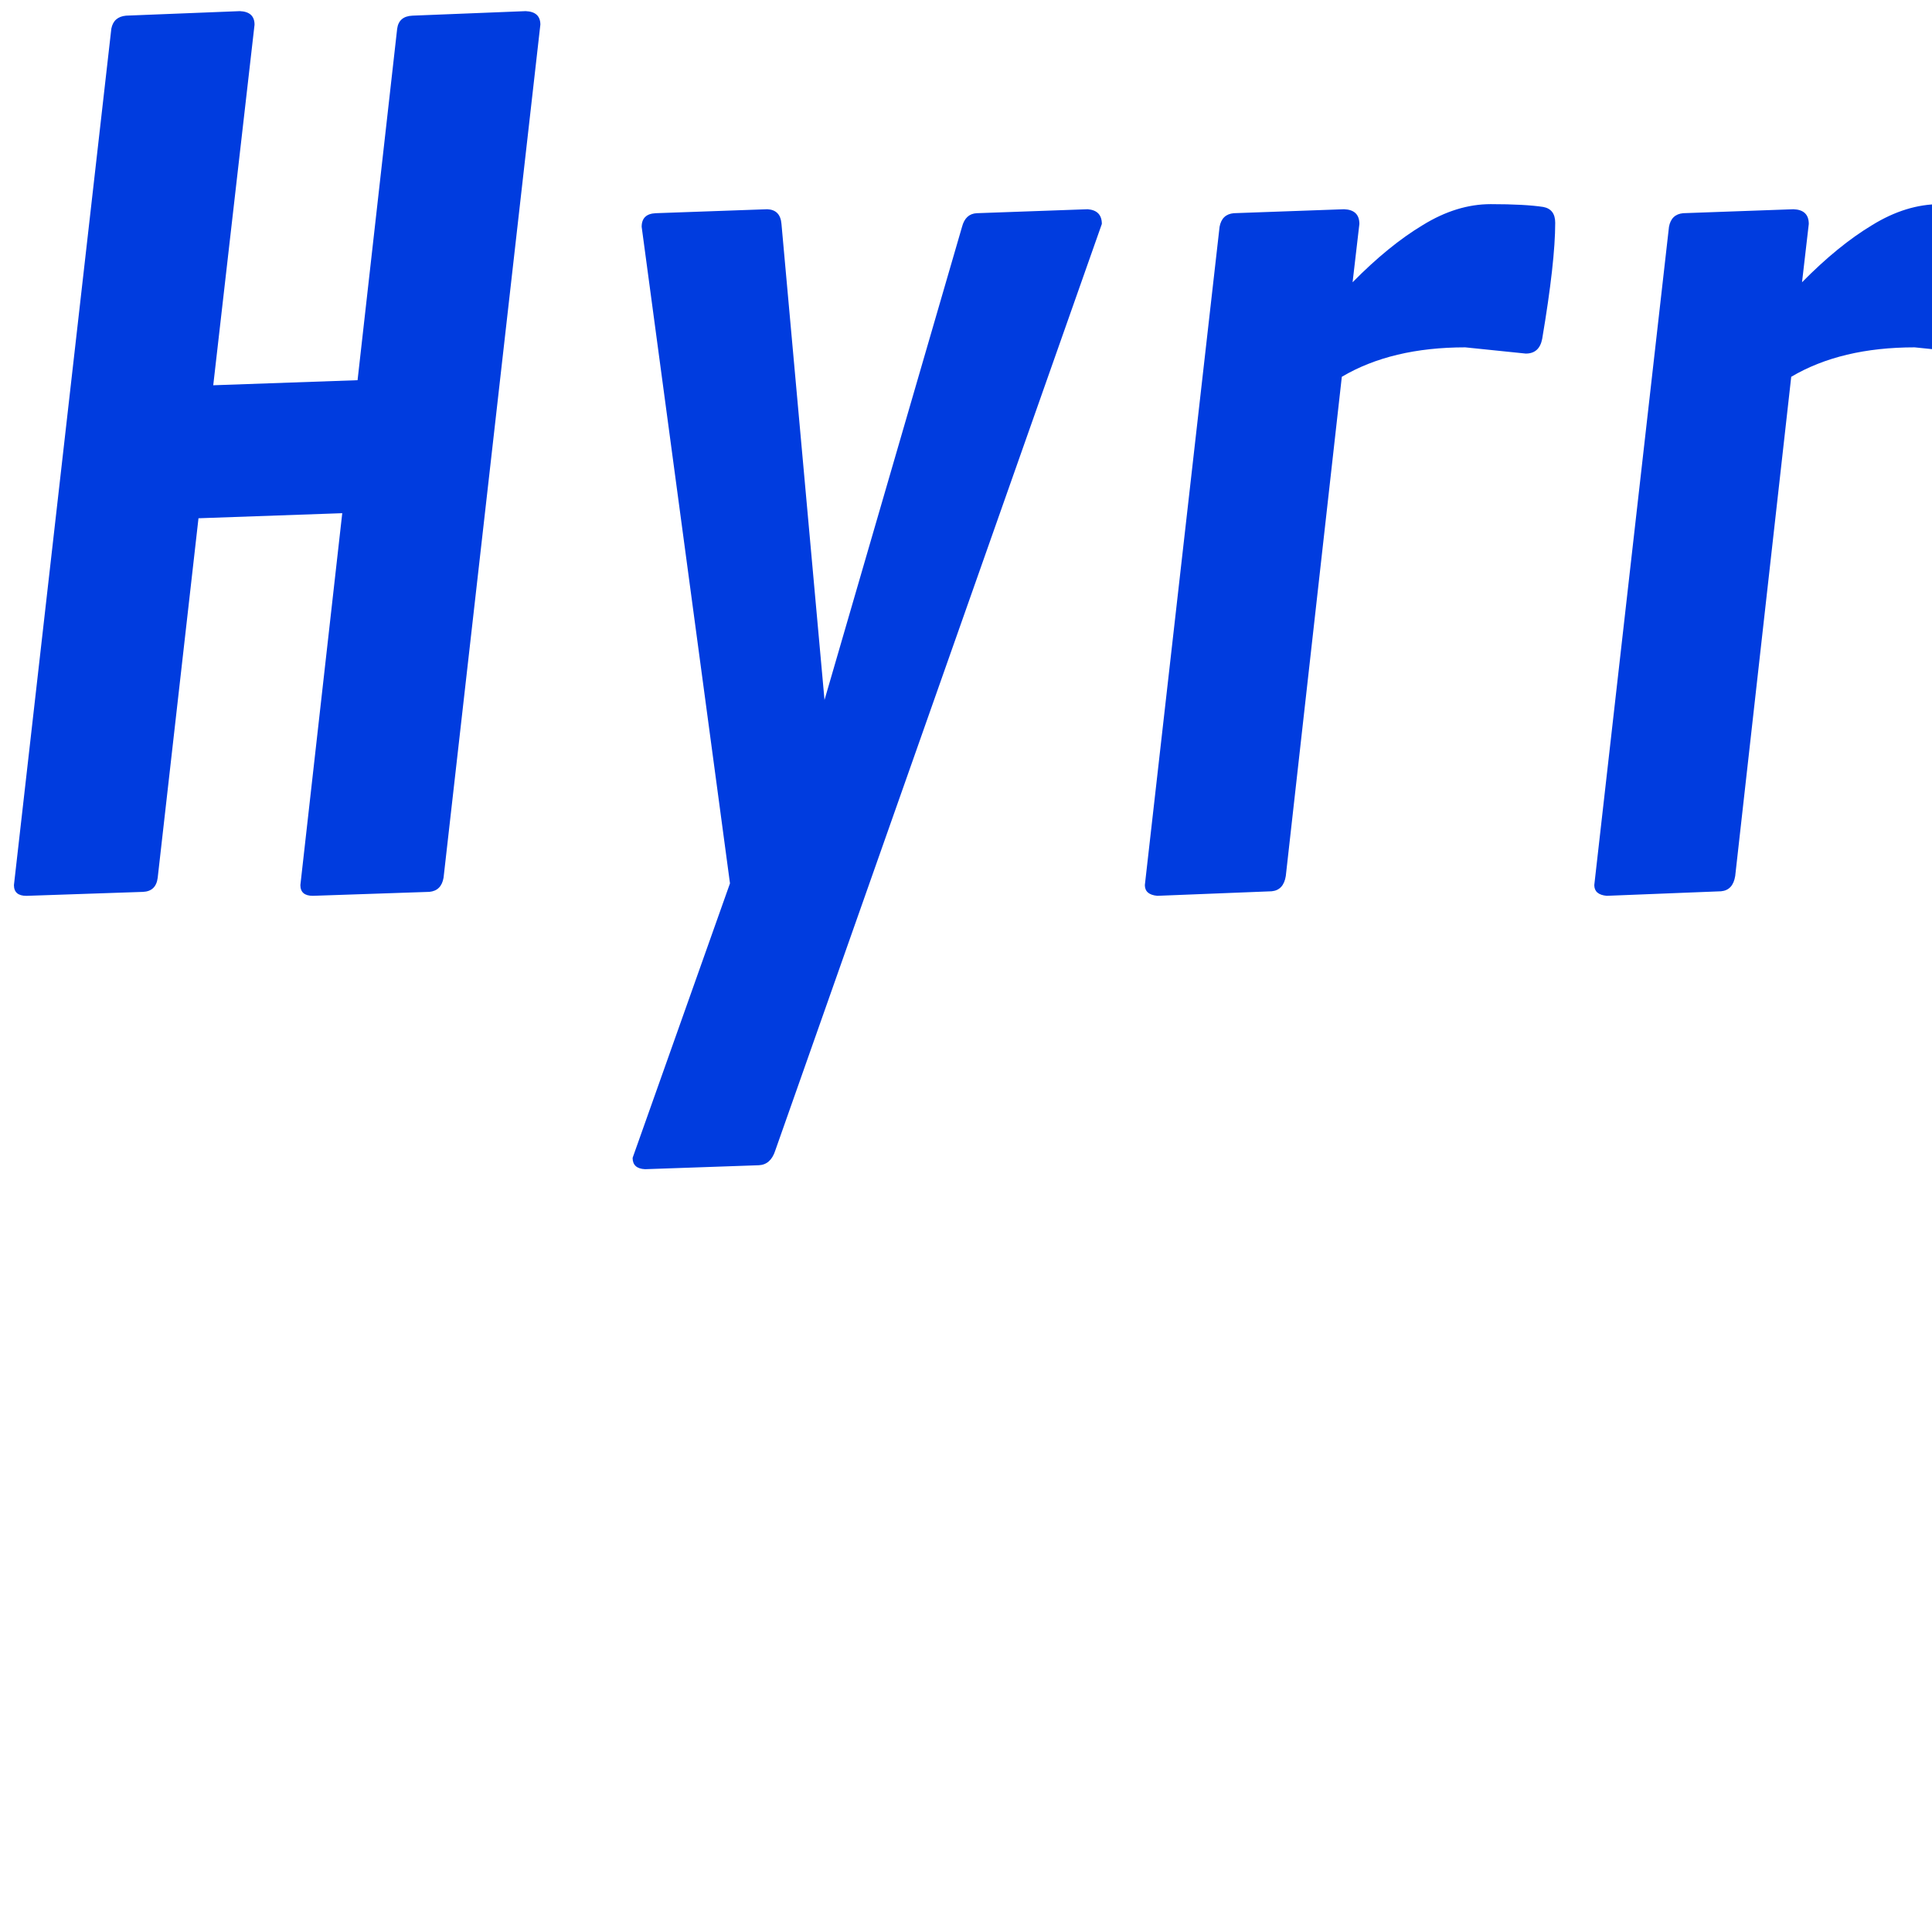<svg xmlns="http://www.w3.org/2000/svg" width="80" height="80" fill="none"><path fill="#003CDF" d="m22.375 1.023-4.008 35.32c-.062.36-.258.555-.586.587l-4.828.164c-.344 0-.515-.149-.515-.446l1.734-15.398-5.953.21L6.53 36.345c-.047.375-.25.57-.61.586l-4.827.164c-.344 0-.516-.149-.516-.446L4.61 1.188c.063-.329.266-.508.61-.54l4.71-.187c.407.016.61.203.61.562l-1.71 14.93 5.976-.21 1.64-14.555c.047-.344.258-.524.633-.54l4.688-.187c.406.016.609.203.609.562Zm23.25 8.25L32.102 47.641c-.125.39-.352.593-.68.609l-4.711.164c-.344-.016-.516-.172-.516-.469l4.032-11.367L26.57 9.391c0-.36.196-.547.586-.563l4.617-.164c.36.016.555.219.586.61l1.782 19.71 5.695-19.593c.094-.36.297-.547.61-.563l4.593-.164c.39.031.586.234.586.61Zm17.555 5.368-2.508-.258c-2.031 0-3.734.406-5.11 1.219l-2.32 20.671c-.062.391-.258.602-.586.633l-4.734.188c-.344-.032-.516-.18-.516-.446L50.5 9.391c.063-.344.258-.532.586-.563l4.57-.164c.422.016.633.219.633.61l-.281 2.414c1-1.016 1.969-1.805 2.906-2.368.938-.578 1.875-.867 2.813-.867.953 0 1.68.04 2.18.117.327.063.491.282.491.657 0 1.078-.18 2.68-.539 4.804-.078.406-.304.61-.68.61Zm18.61 0-2.509-.258c-2.031 0-3.734.406-5.11 1.219l-2.32 20.671c-.062.391-.257.602-.585.633l-4.735.188c-.344-.032-.515-.18-.515-.446l3.093-27.257c.063-.344.258-.532.586-.563l4.57-.164c.422.016.633.219.633.61l-.28 2.414c1-1.016 1.968-1.805 2.905-2.368.938-.578 1.875-.867 2.813-.867.953 0 1.68.04 2.18.117.328.063.492.282.492.657 0 1.078-.18 2.68-.54 4.804-.077.406-.304.61-.679.61Z"></path></svg>
    